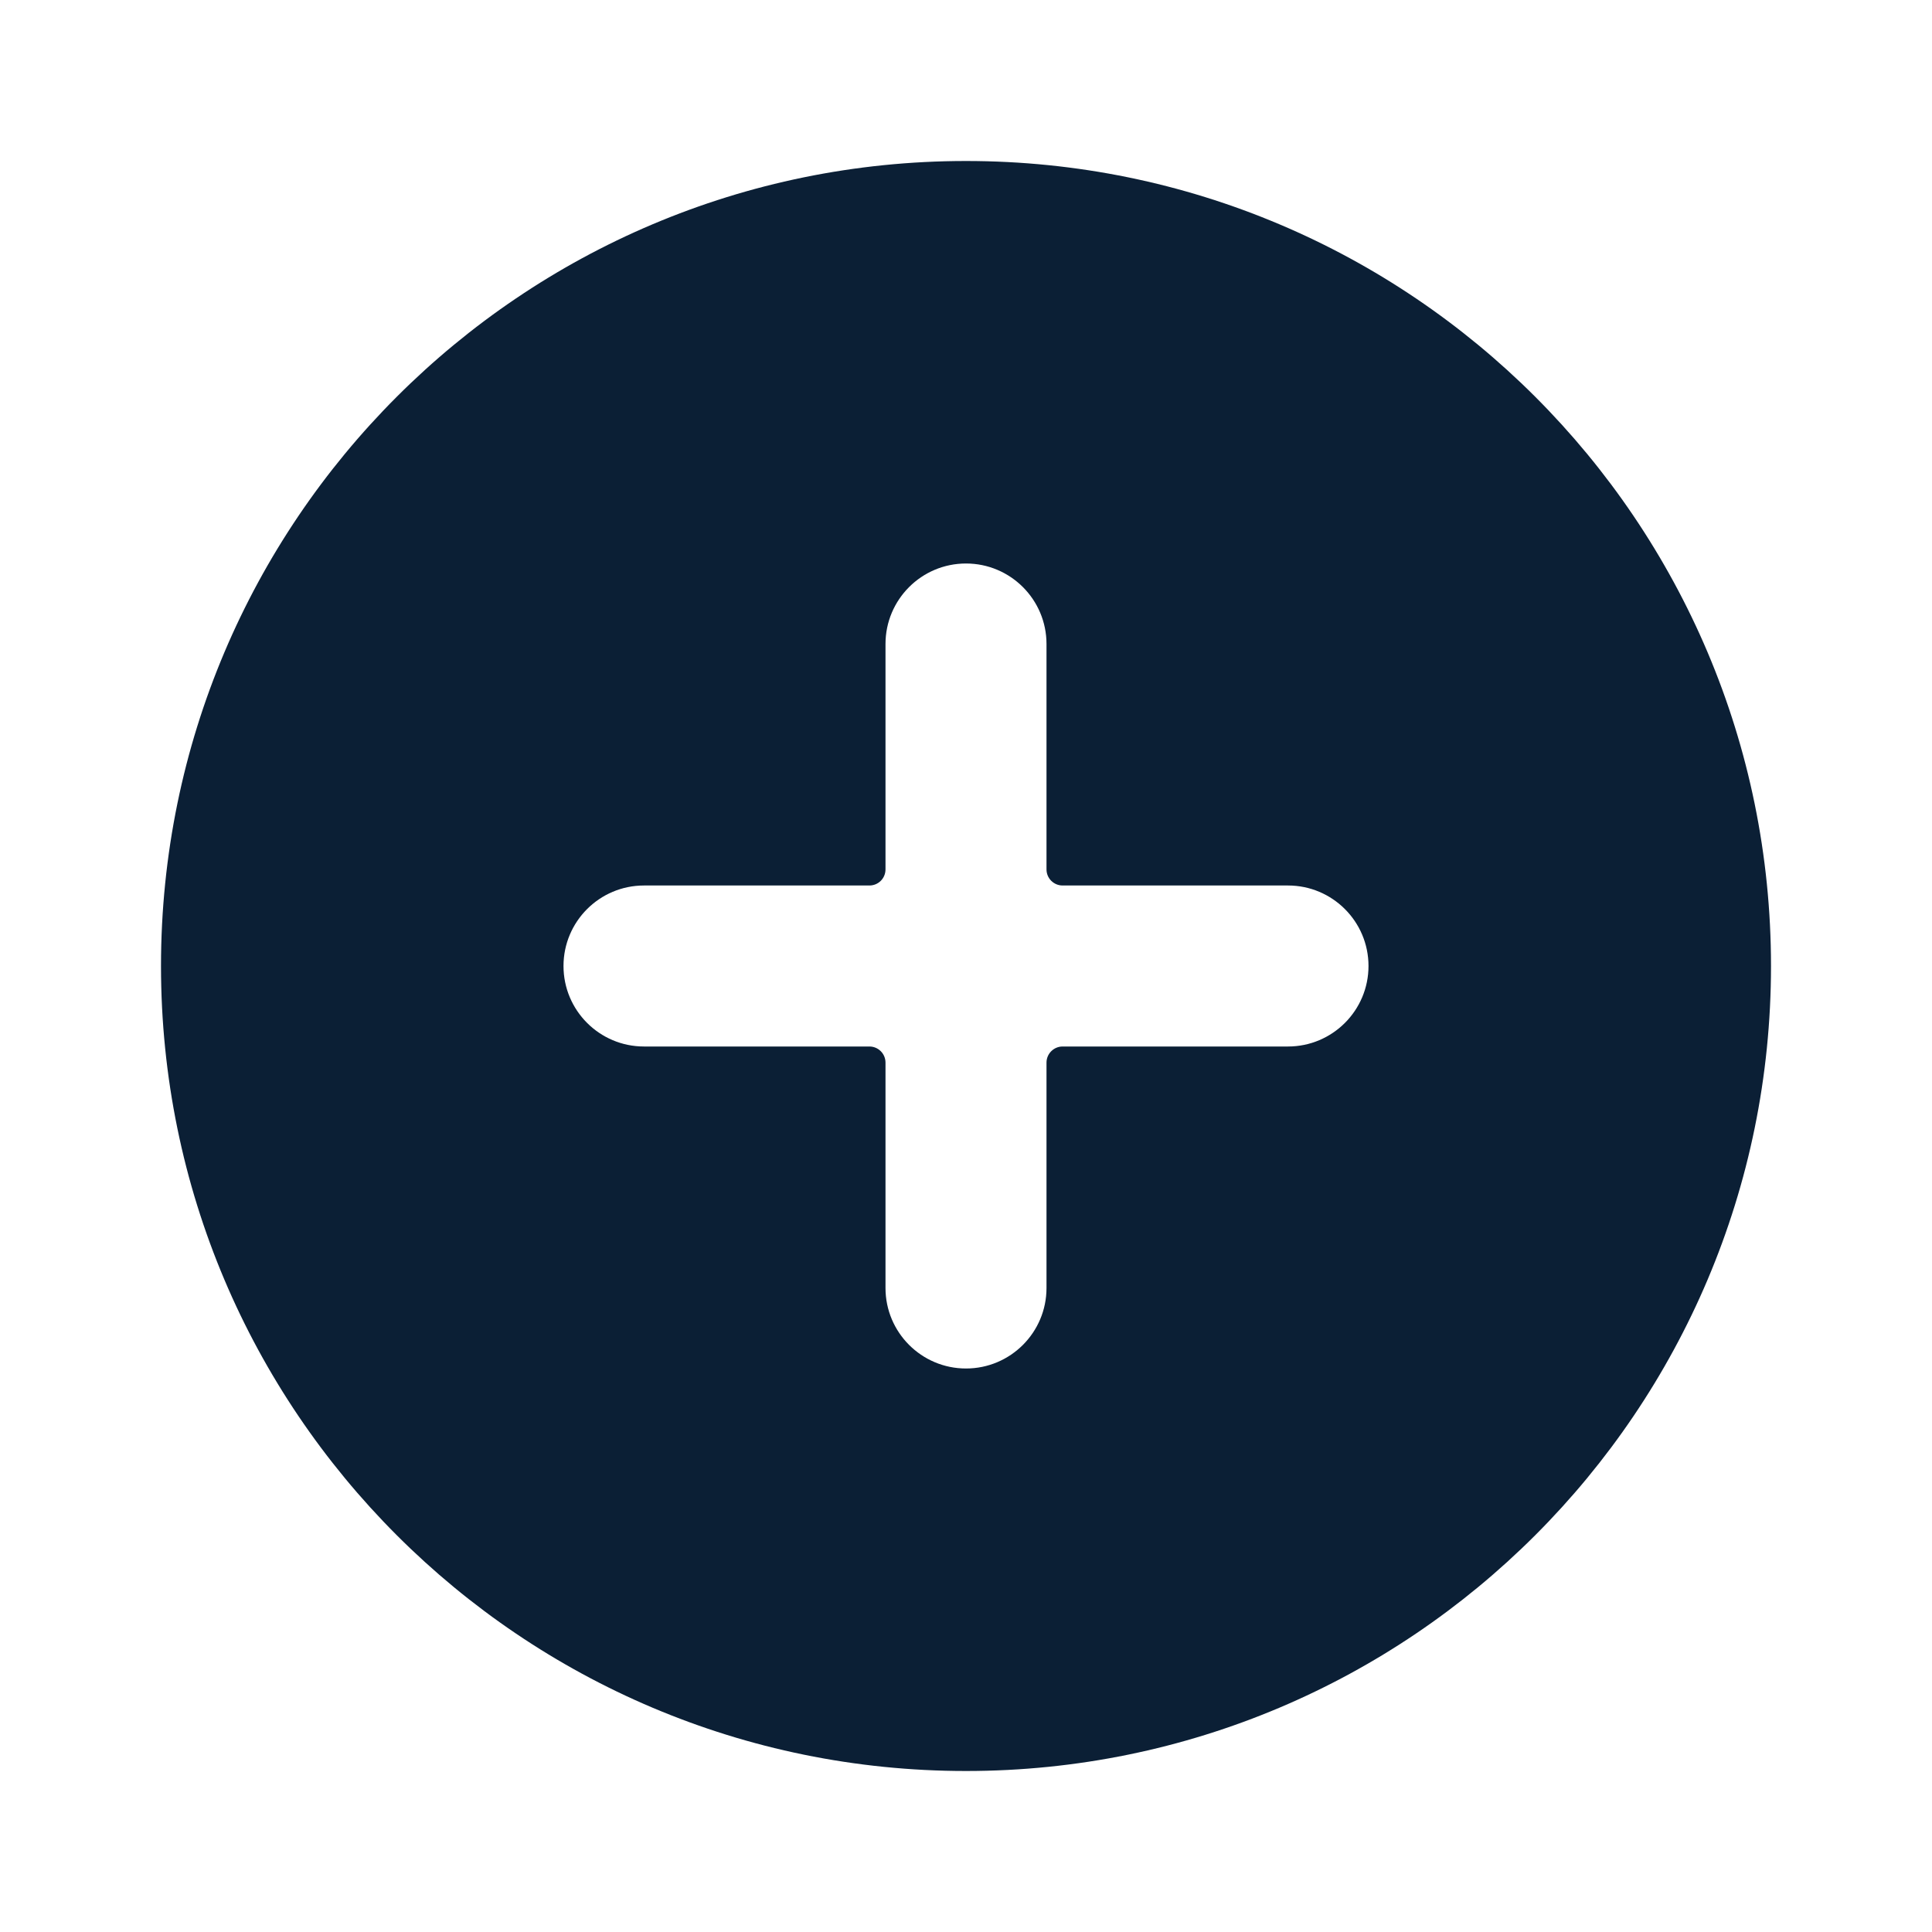 <svg xmlns="http://www.w3.org/2000/svg" width="24" height="24" viewBox="0 0 24 24" fill="none"><rect width="24" height="24" fill="none"/>
<path fill-rule="evenodd" clip-rule="evenodd" d="M12 22C17.523 22 22 17.523 22 12C22 6.477 17.523 2 12 2C6.477 2 2 6.477 2 12C2 17.523 6.477 22 12 22ZM11 8C11 7.448 11.448 7 12 7C12.552 7 13 7.448 13 8V10.8C13 10.911 13.09 11 13.2 11H16C16.552 11 17 11.448 17 12C17 12.552 16.552 13 16 13L13.2 13C13.09 13 13 13.09 13 13.2V16C13 16.552 12.552 17 12 17C11.448 17 11 16.552 11 16V13.2C11 13.09 10.911 13 10.8 13L8 13C7.448 13 7 12.552 7 12C7 11.448 7.448 11 8 11L10.8 11C10.911 11 11 10.911 11 10.8V8Z" fill="#0B1F35"/>
</svg>
